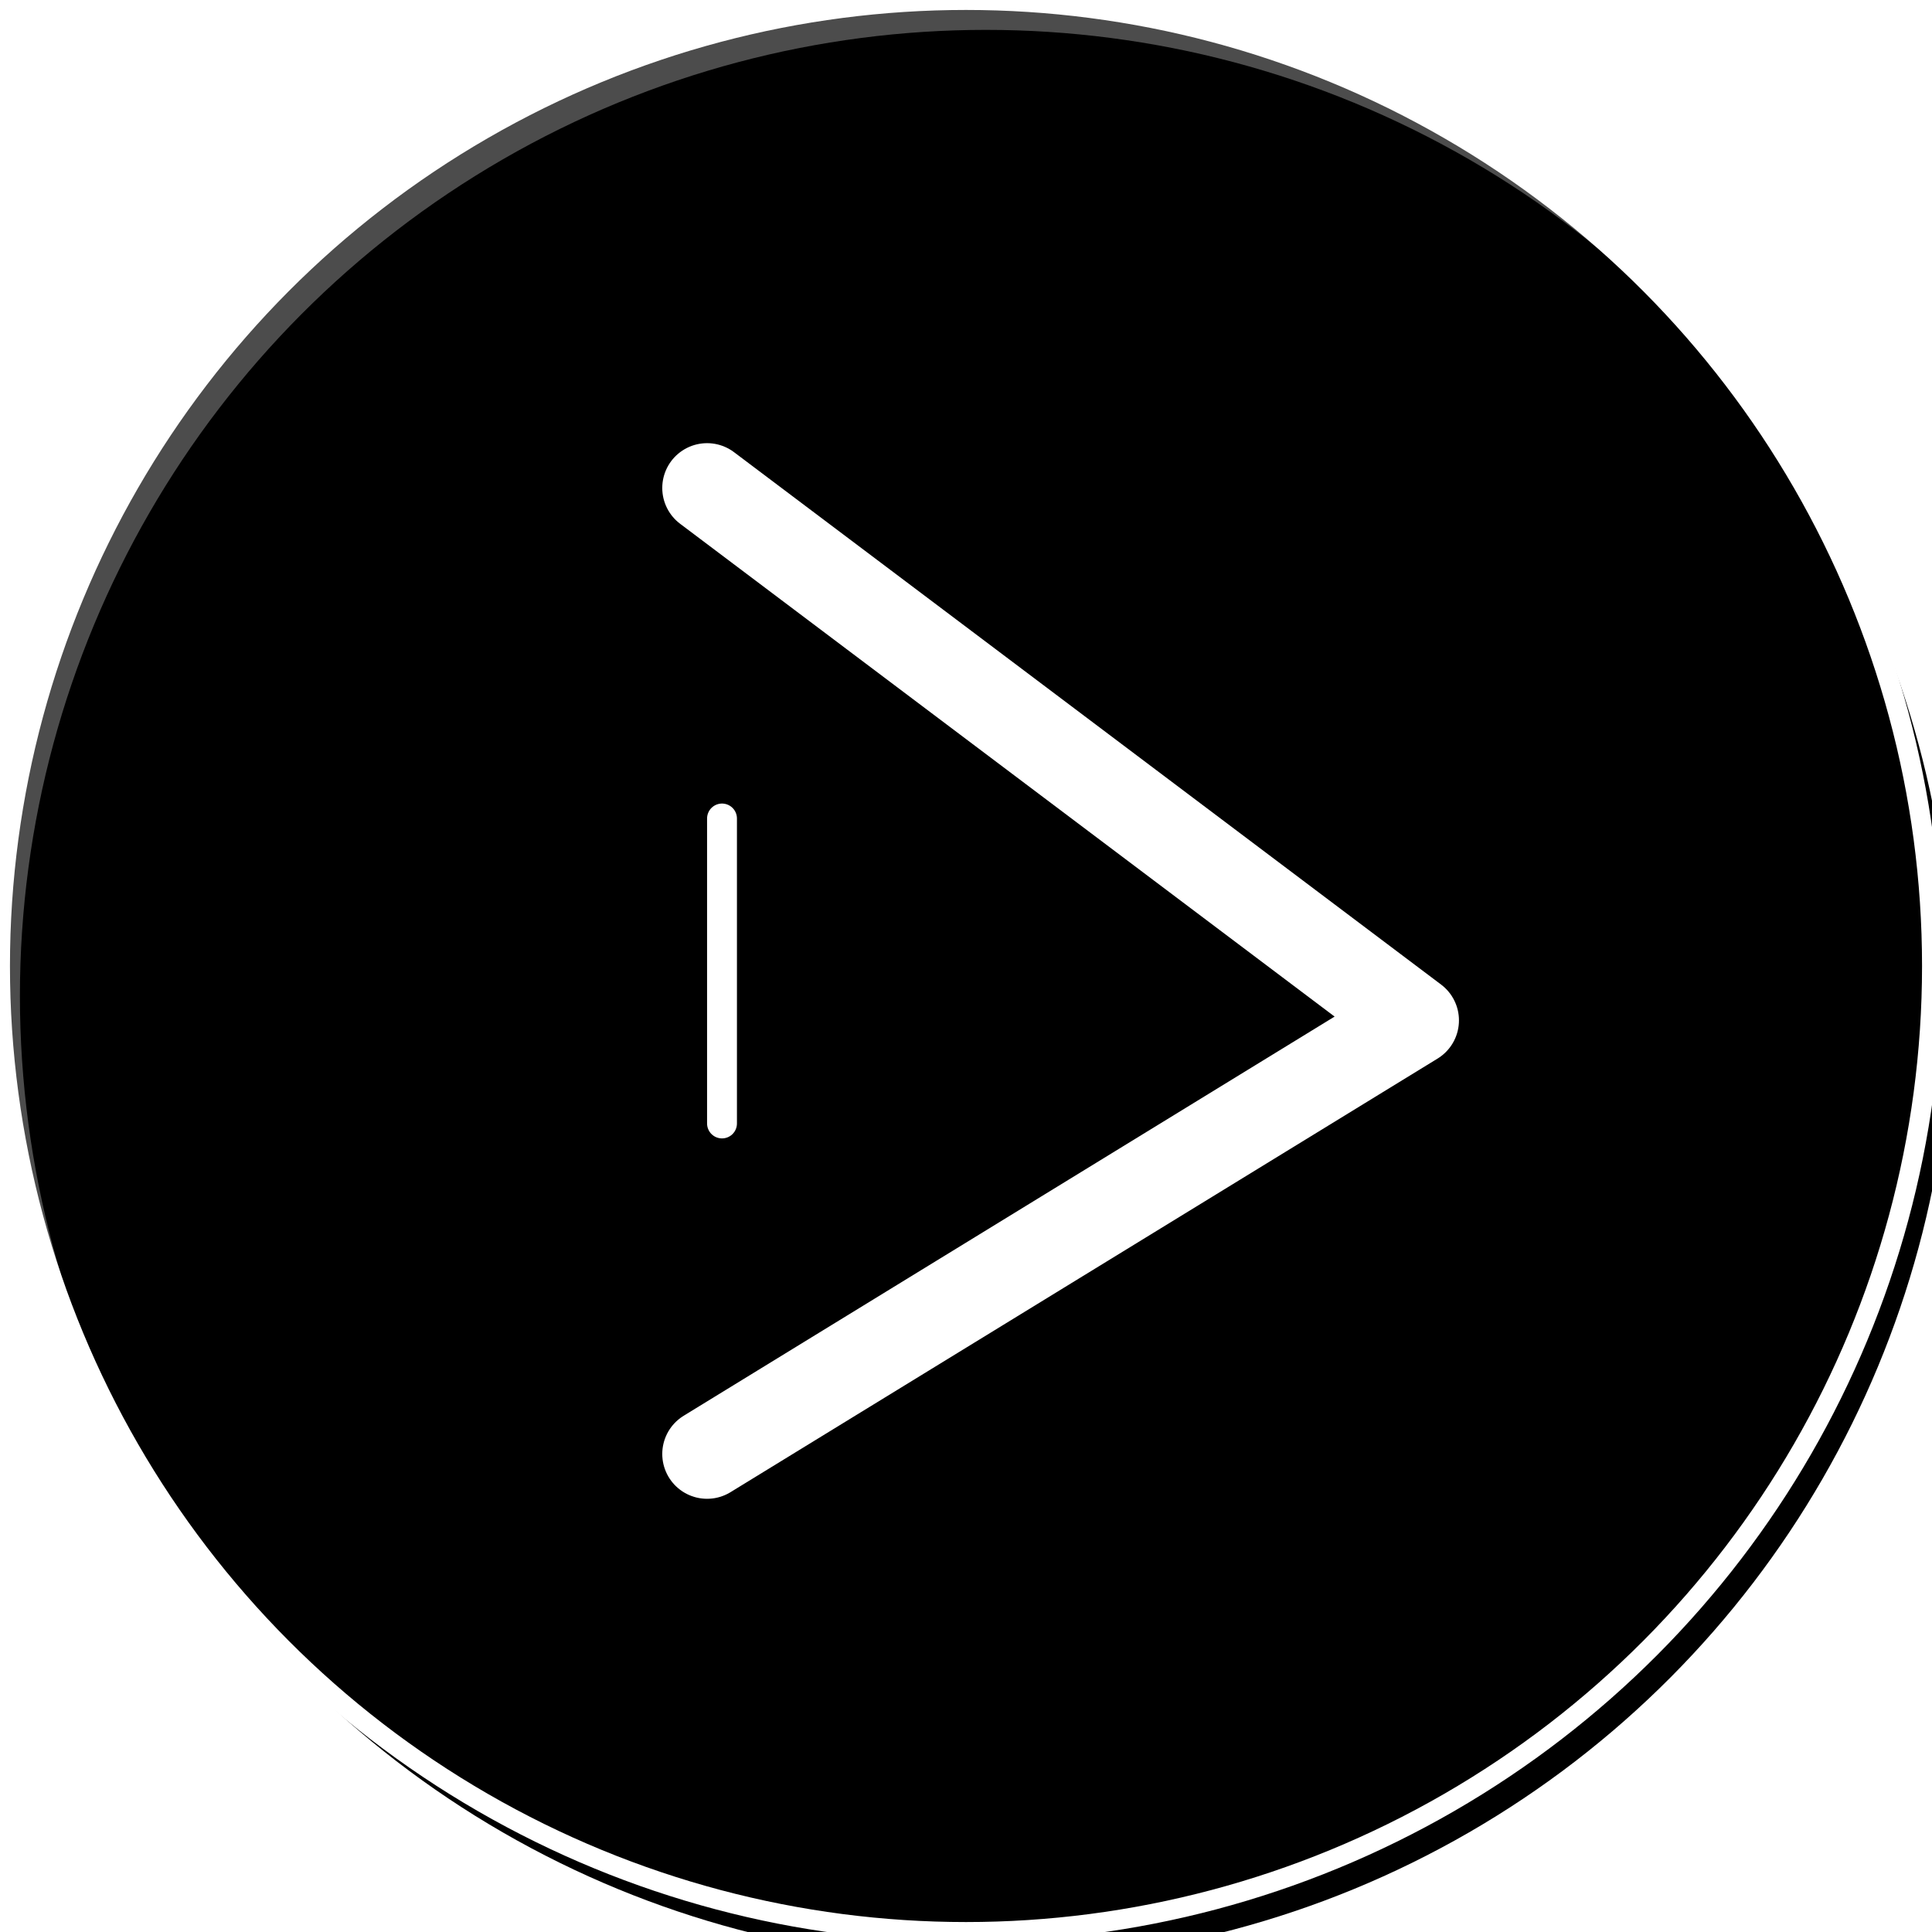 <?xml version="1.0" encoding="UTF-8"?>
<svg width="194px" height="194px" viewBox="0 0 194 194" version="1.1" xmlns="http://www.w3.org/2000/svg" xmlns:xlink="http://www.w3.org/1999/xlink">
    <!-- Generator: Sketch 47.1 (45422) - http://www.bohemiancoding.com/sketch -->
    <title>FS Play gros</title>
    <desc>Created with Sketch.</desc>
    <defs>
        <circle id="path-1" cx="97" cy="97" r="97"></circle>
        <filter x="-4.9%" y="-4.4%" width="111.9%" height="111.9%" filterUnits="objectBoundingBox" id="filter-2">
            <feMorphology radius="1" operator="dilate" in="SourceAlpha" result="shadowSpreadOuter1"></feMorphology>
            <feOffset dx="2" dy="3" in="shadowSpreadOuter1" result="shadowOffsetOuter1"></feOffset>
            <feGaussianBlur stdDeviation="3" in="shadowOffsetOuter1" result="shadowBlurOuter1"></feGaussianBlur>
            <feComposite in="shadowBlurOuter1" in2="SourceAlpha" operator="out" result="shadowBlurOuter1"></feComposite>
            <feColorMatrix values="0 0 0 0 0   0 0 0 0 0   0 0 0 0 0  0 0 0 0.5 0" type="matrix" in="shadowBlurOuter1"></feColorMatrix>
        </filter>
    </defs>
    <g id="Symbols" stroke="none" stroke-width="1" fill="none" fill-rule="evenodd">
        <g id="FS-Play-gros">
            <g>
                <g id="Oval-3">
                    <use fill="black" fill-opacity="1" filter="url(#filter-2)" xlink:href="#path-1"></use>
                    <use stroke="#FFFFFF" stroke-width="2" fill-opacity="0.7" fill="#000000" fill-rule="evenodd" xlink:href="#path-1"></use>
                </g>
                <polyline id="Path-2" stroke="#FFFFFF" stroke-width="9" stroke-linecap="round" stroke-linejoin="round" points="71 49 142 102.46 71 146"></polyline>
                <path d="M72.5,82.188 L72.5,112.812" id="Line" stroke="#FFFFFF" stroke-width="3" stroke-linecap="round" stroke-linejoin="round"></path>
            </g>
        </g>
    </g>
</svg>